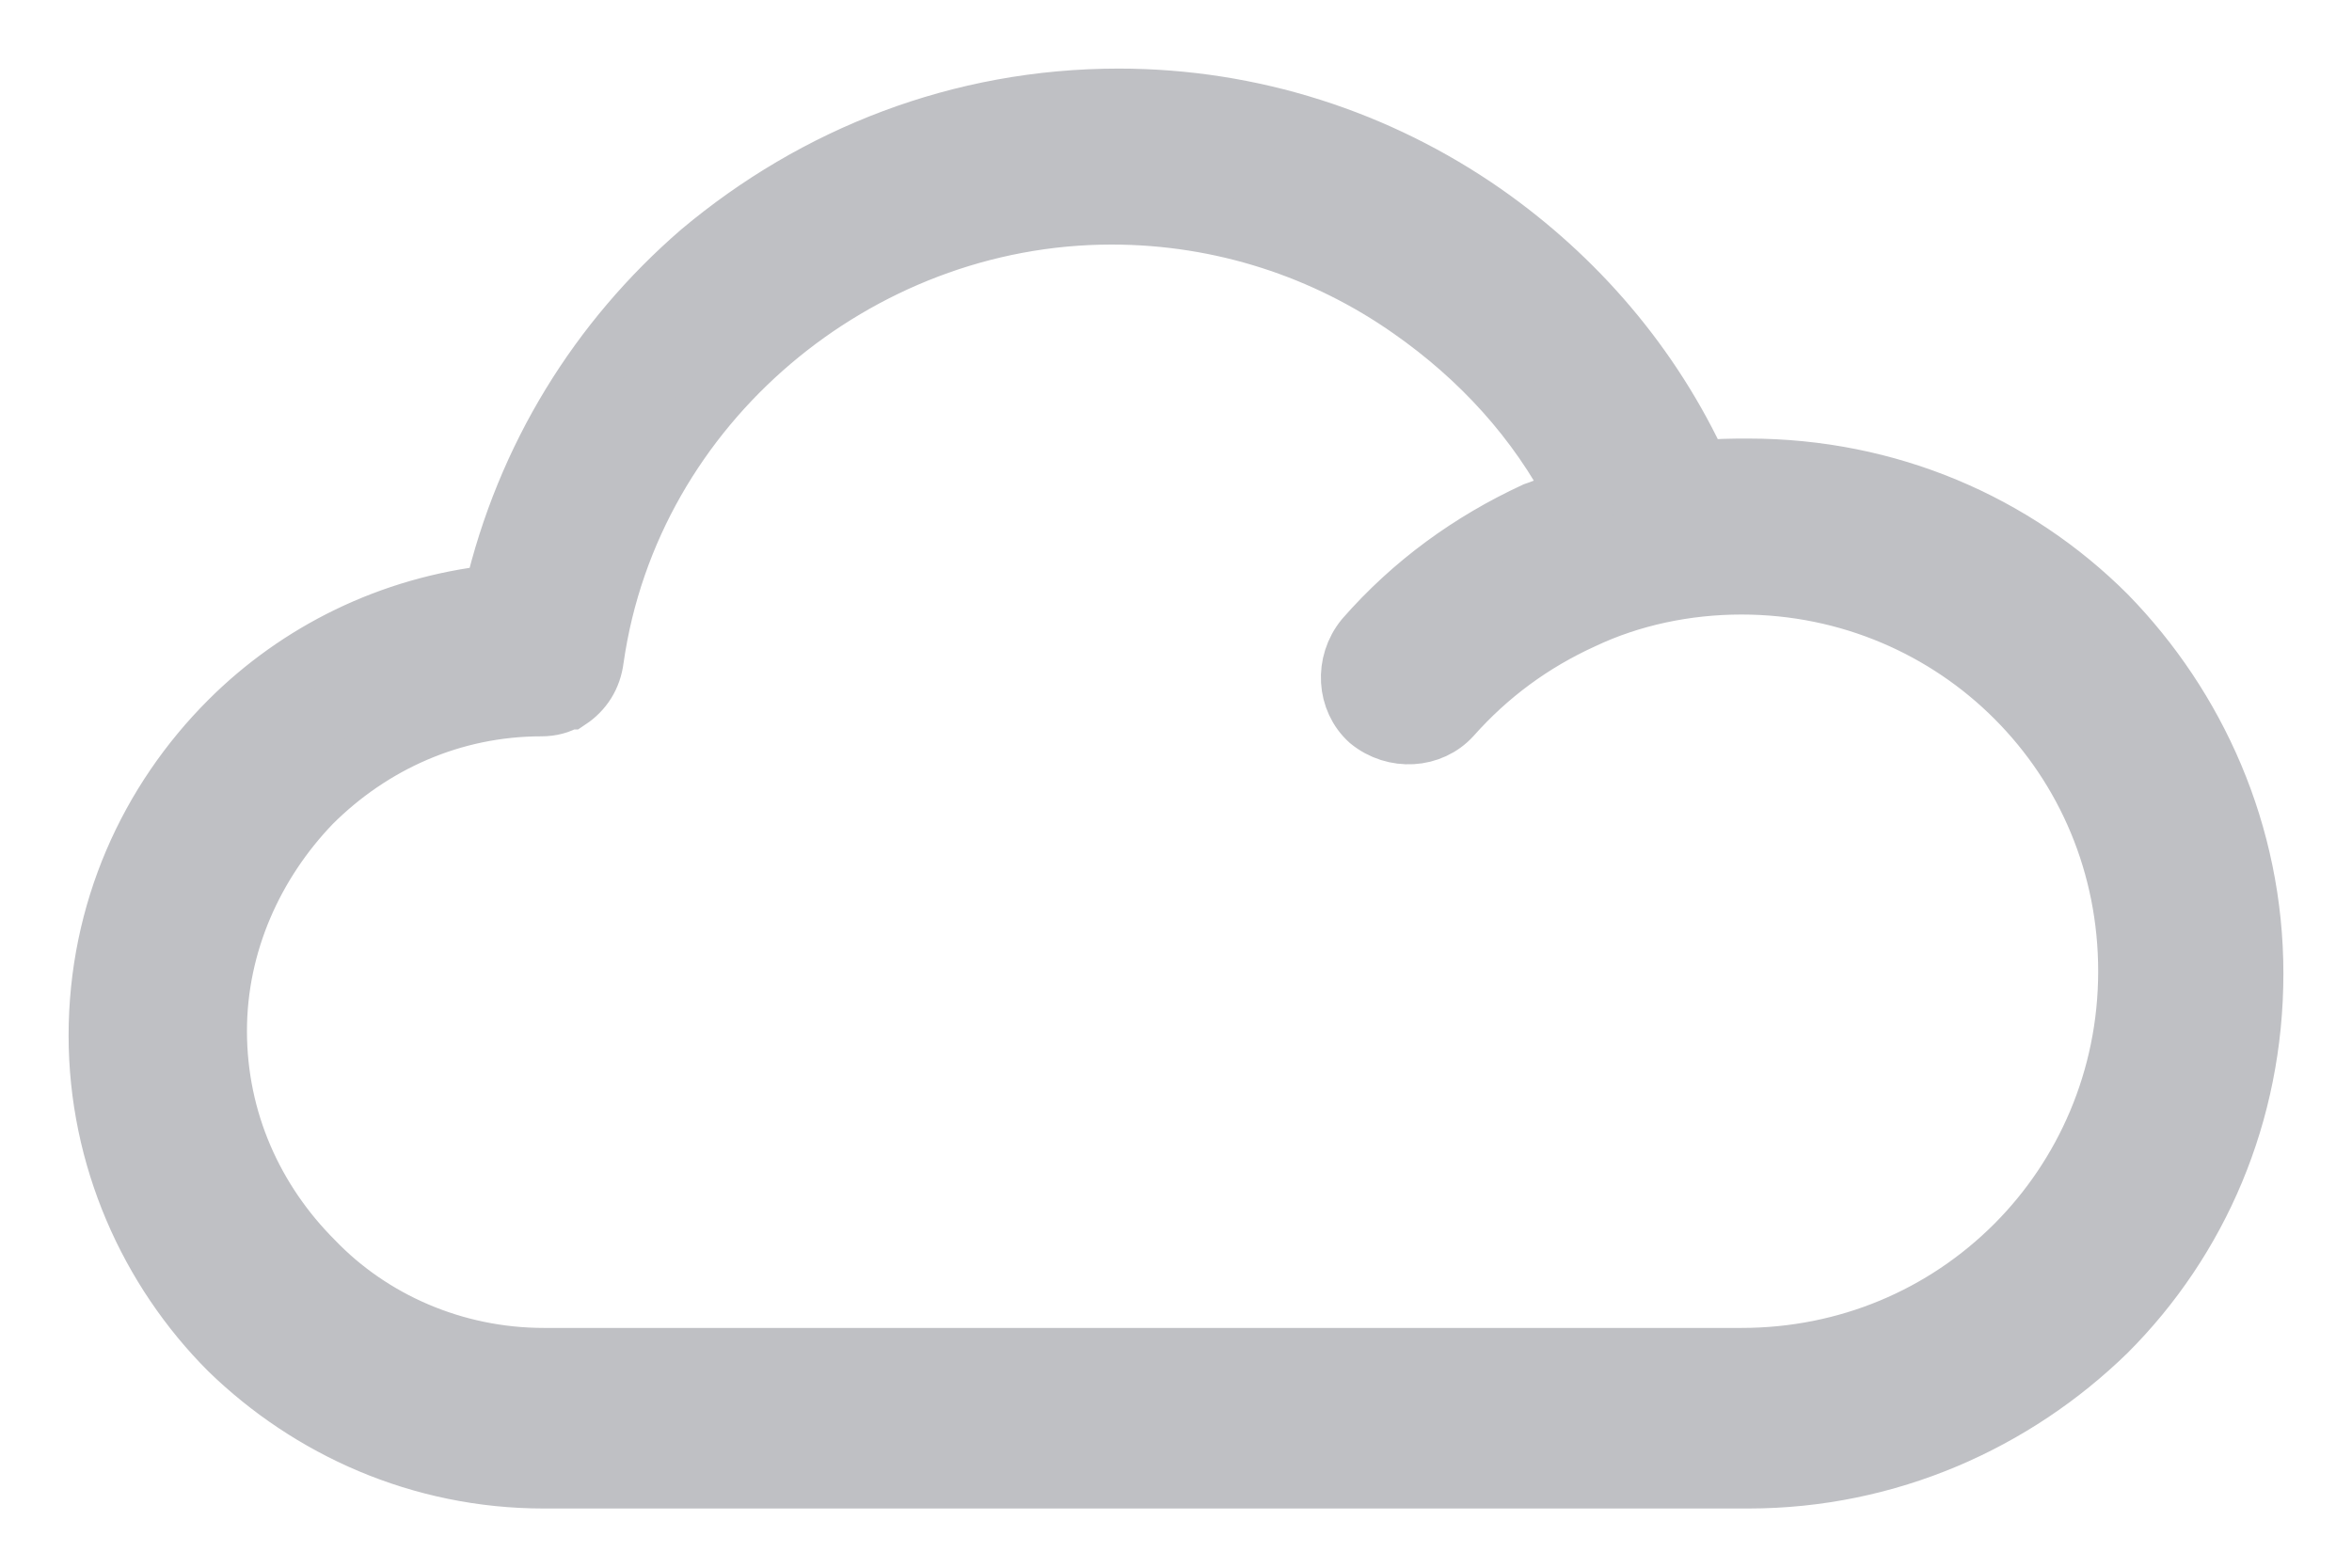 <svg width="24" height="16" viewBox="0 0 24 16" fill="none" xmlns="http://www.w3.org/2000/svg">
<path d="M21.499 6.277C20.561 5.339 19.271 4.776 17.84 4.776C17.676 4.776 17.512 4.776 17.348 4.8C16.855 3.721 16.081 2.829 15.143 2.173C14.064 1.422 12.774 1 11.414 1C9.795 1 8.318 1.586 7.145 2.571C6.113 3.463 5.362 4.659 5.034 6.066C3.979 6.183 3.041 6.652 2.337 7.356C1.516 8.177 1 9.303 1 10.569C1 11.812 1.516 12.962 2.337 13.783C3.158 14.58 4.284 15.096 5.55 15.096H17.84C19.271 15.096 20.561 14.51 21.499 13.595C22.437 12.657 23 11.367 23 9.936C23 8.505 22.414 7.215 21.499 6.277ZM20.561 12.704C19.834 13.431 18.849 13.853 17.77 13.853H5.55C4.635 13.853 3.791 13.478 3.205 12.868C2.595 12.258 2.22 11.437 2.22 10.522C2.22 9.631 2.595 8.81 3.181 8.2C3.791 7.591 4.612 7.215 5.527 7.215C5.62 7.215 5.714 7.192 5.785 7.145H5.808C5.949 7.051 6.043 6.91 6.066 6.723C6.254 5.409 6.934 4.284 7.872 3.486C8.81 2.689 10.03 2.196 11.343 2.196C12.469 2.196 13.524 2.548 14.392 3.158C15.096 3.65 15.682 4.284 16.081 5.058C15.94 5.104 15.8 5.175 15.659 5.222C15.002 5.527 14.416 5.949 13.923 6.512C13.712 6.77 13.736 7.145 13.97 7.356C14.228 7.567 14.603 7.544 14.815 7.309C15.19 6.887 15.635 6.559 16.151 6.324C16.644 6.09 17.207 5.972 17.77 5.972C18.872 5.972 19.857 6.418 20.561 7.122C21.288 7.849 21.71 8.834 21.71 9.913C21.71 11.015 21.264 12 20.561 12.704Z" fill="#BFC0C4" stroke="#BFC0C4" stroke-width="0.6"/>
</svg>
